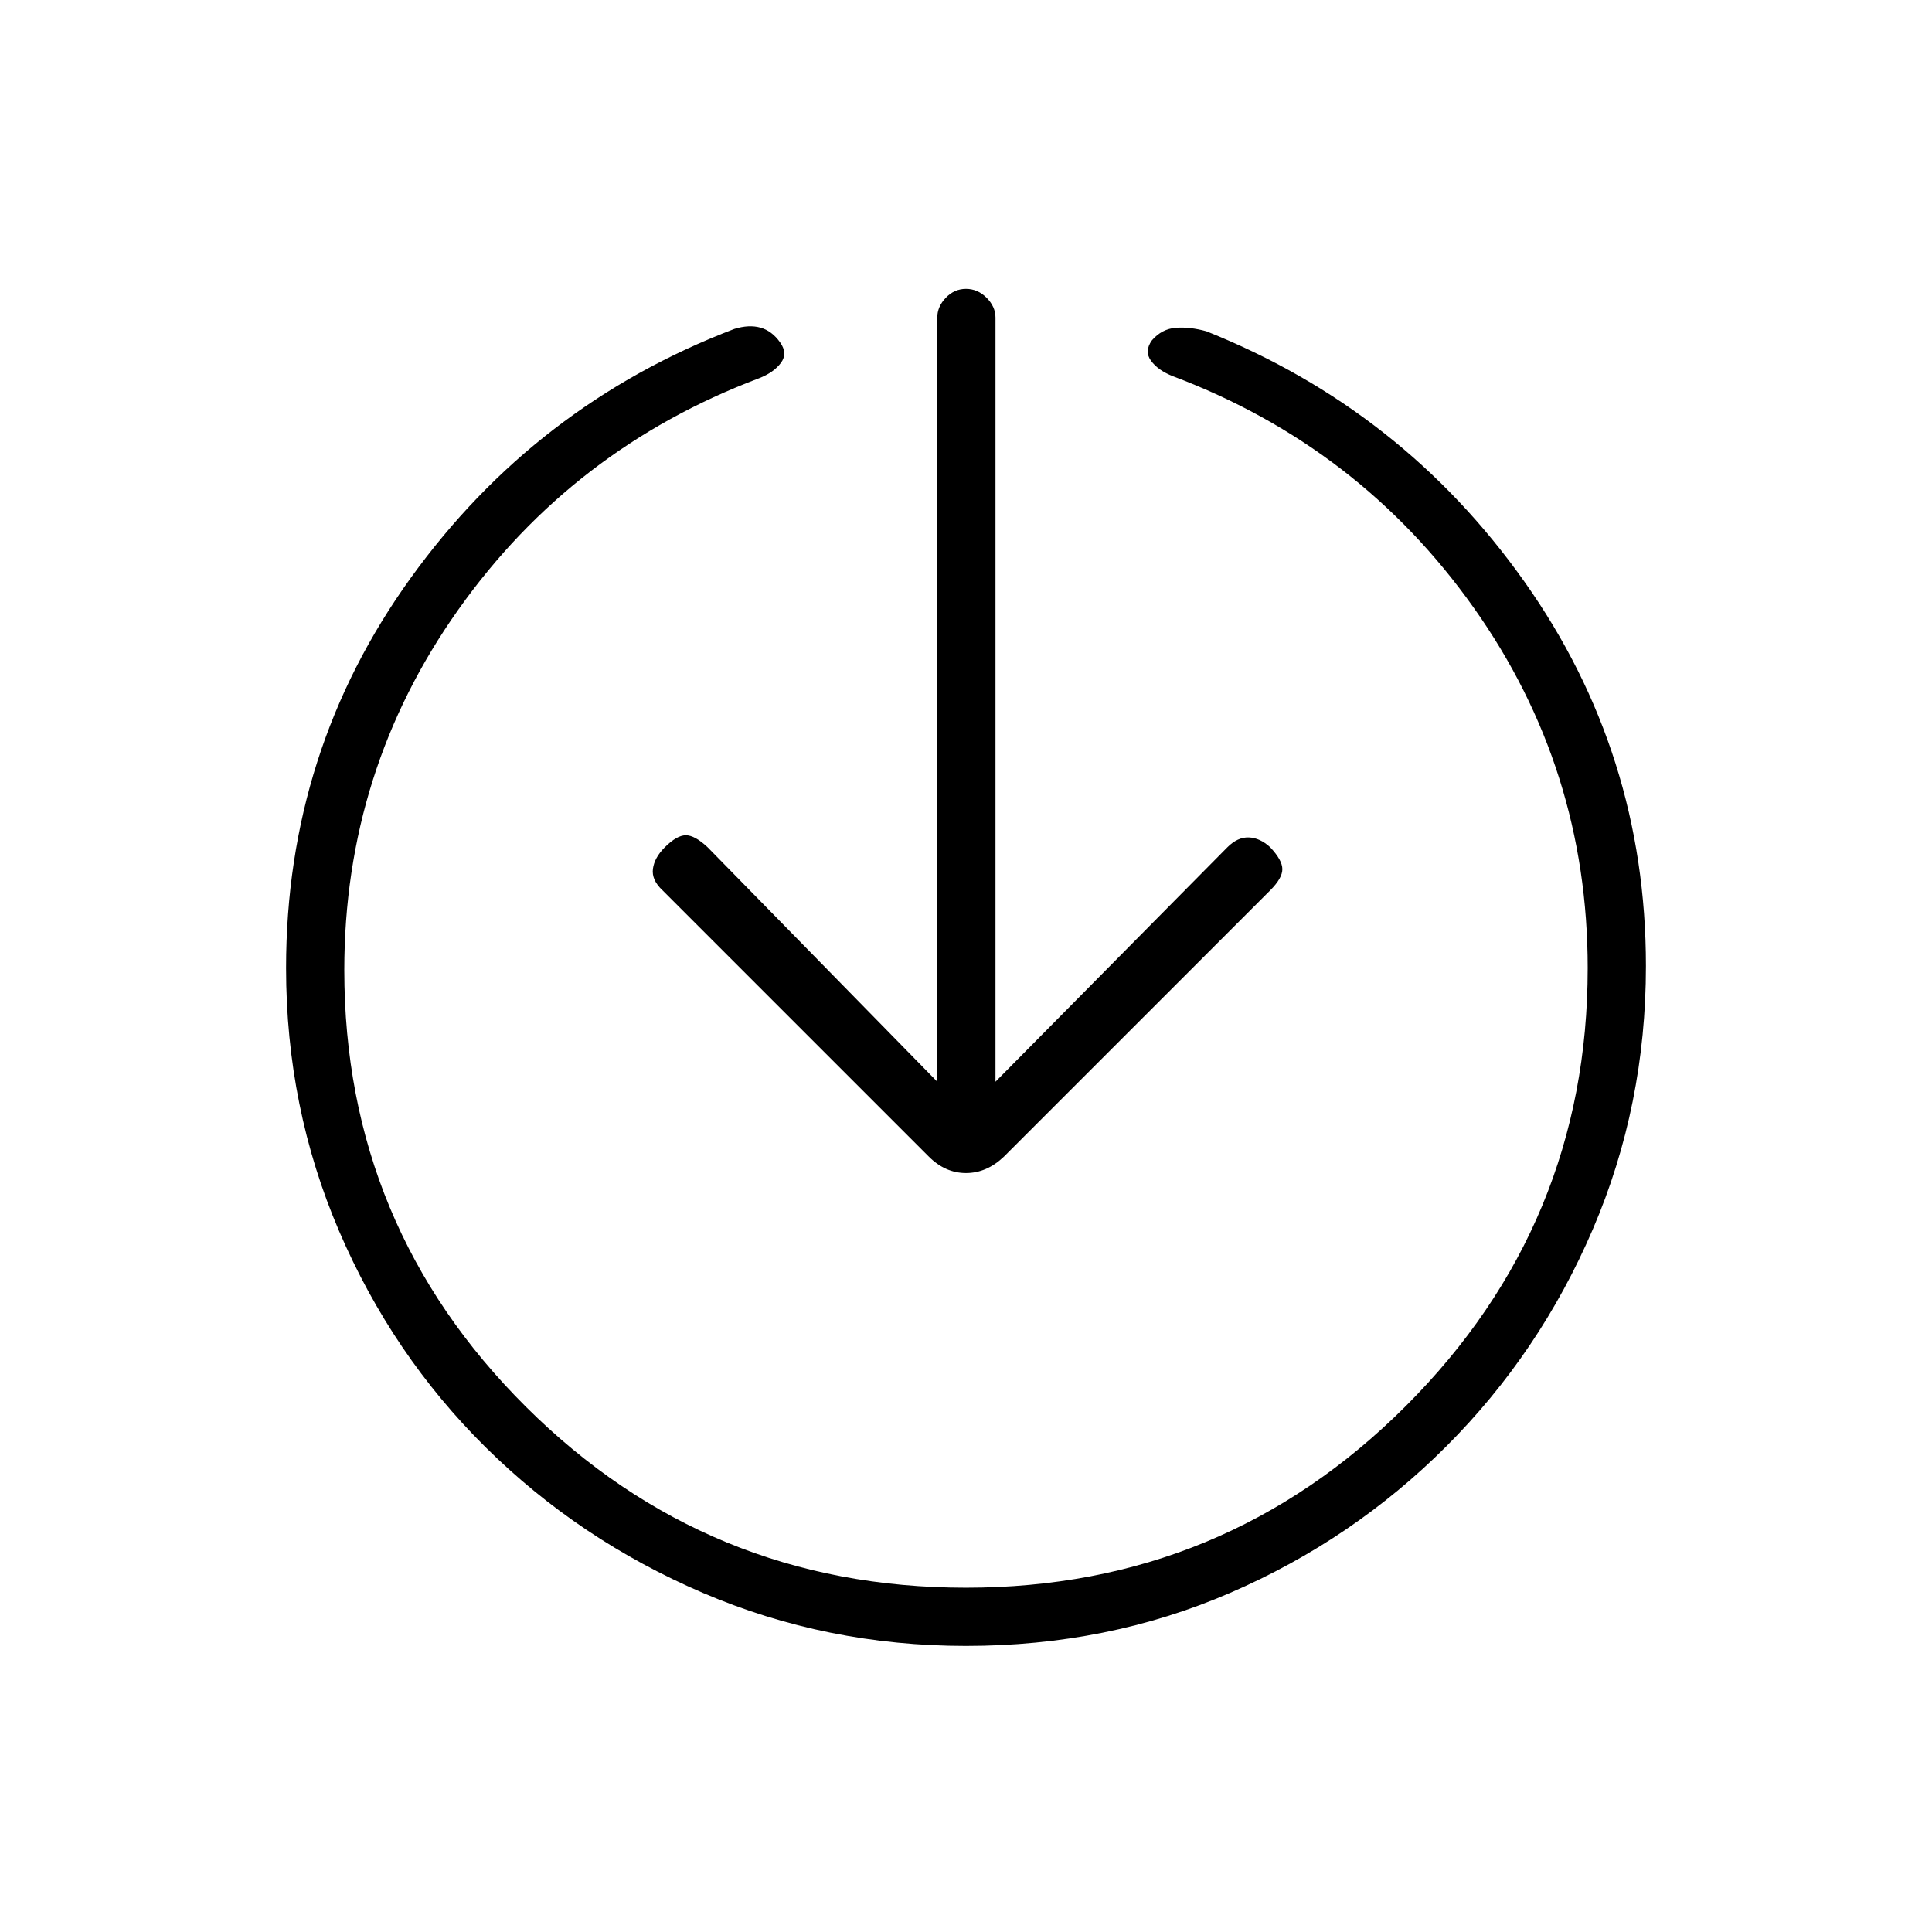 <svg xmlns="http://www.w3.org/2000/svg" height="20" viewBox="0 -960 960 960" width="20"><path d="M480-142.15q-69.31 0-130.77-26.37-61.46-26.36-107.9-72.31-46.45-45.94-72.81-107.4-26.37-61.46-26.37-130.77 0-107.85 61.93-193.81Q266-758.77 364.85-796.54q7.34-2.27 13.03-.65 5.7 1.61 9.74 7.31 3.92 5.46.4 10.21-3.52 4.75-10.87 7.63-92.73 35-149.4 114.96T171.08-478q0 127.27 90.32 217.1 90.33 89.82 218.6 89.82 128.27 0 218.6-90.32 90.32-90.33 90.32-217.6 0-99.12-56.67-179.08-56.67-79.96-149.4-114.96-7.35-2.88-10.87-7.63-3.52-4.75.4-10.21 4.93-5.7 11.89-6.24 6.96-.53 15.19 1.74 97.58 39.03 157.98 124.36 60.41 85.33 60.41 191.02 0 69.31-26.37 130.77-26.36 61.46-72.81 107.9-46.44 46.45-107.4 72.81-60.96 26.37-131.27 26.37ZM465.73-422.5v-379.69q0-5.43 4.23-9.85t10.04-4.42q5.81 0 10.23 4.42 4.42 4.42 4.42 9.85v379.69l115.2-116.46q5.11-5.12 10.67-4.92 5.56.19 10.67 4.92 6 6.38 6 10.86 0 4.48-6 10.48L498.88-385.31q-8.57 8.19-18.88 8.19-10.31 0-18.5-8.19L329.19-517.62q-5.5-5.11-4.75-10.67t5.87-10.67q6-6 10.48-6t10.86 6L465.73-422.5Z"/></svg>